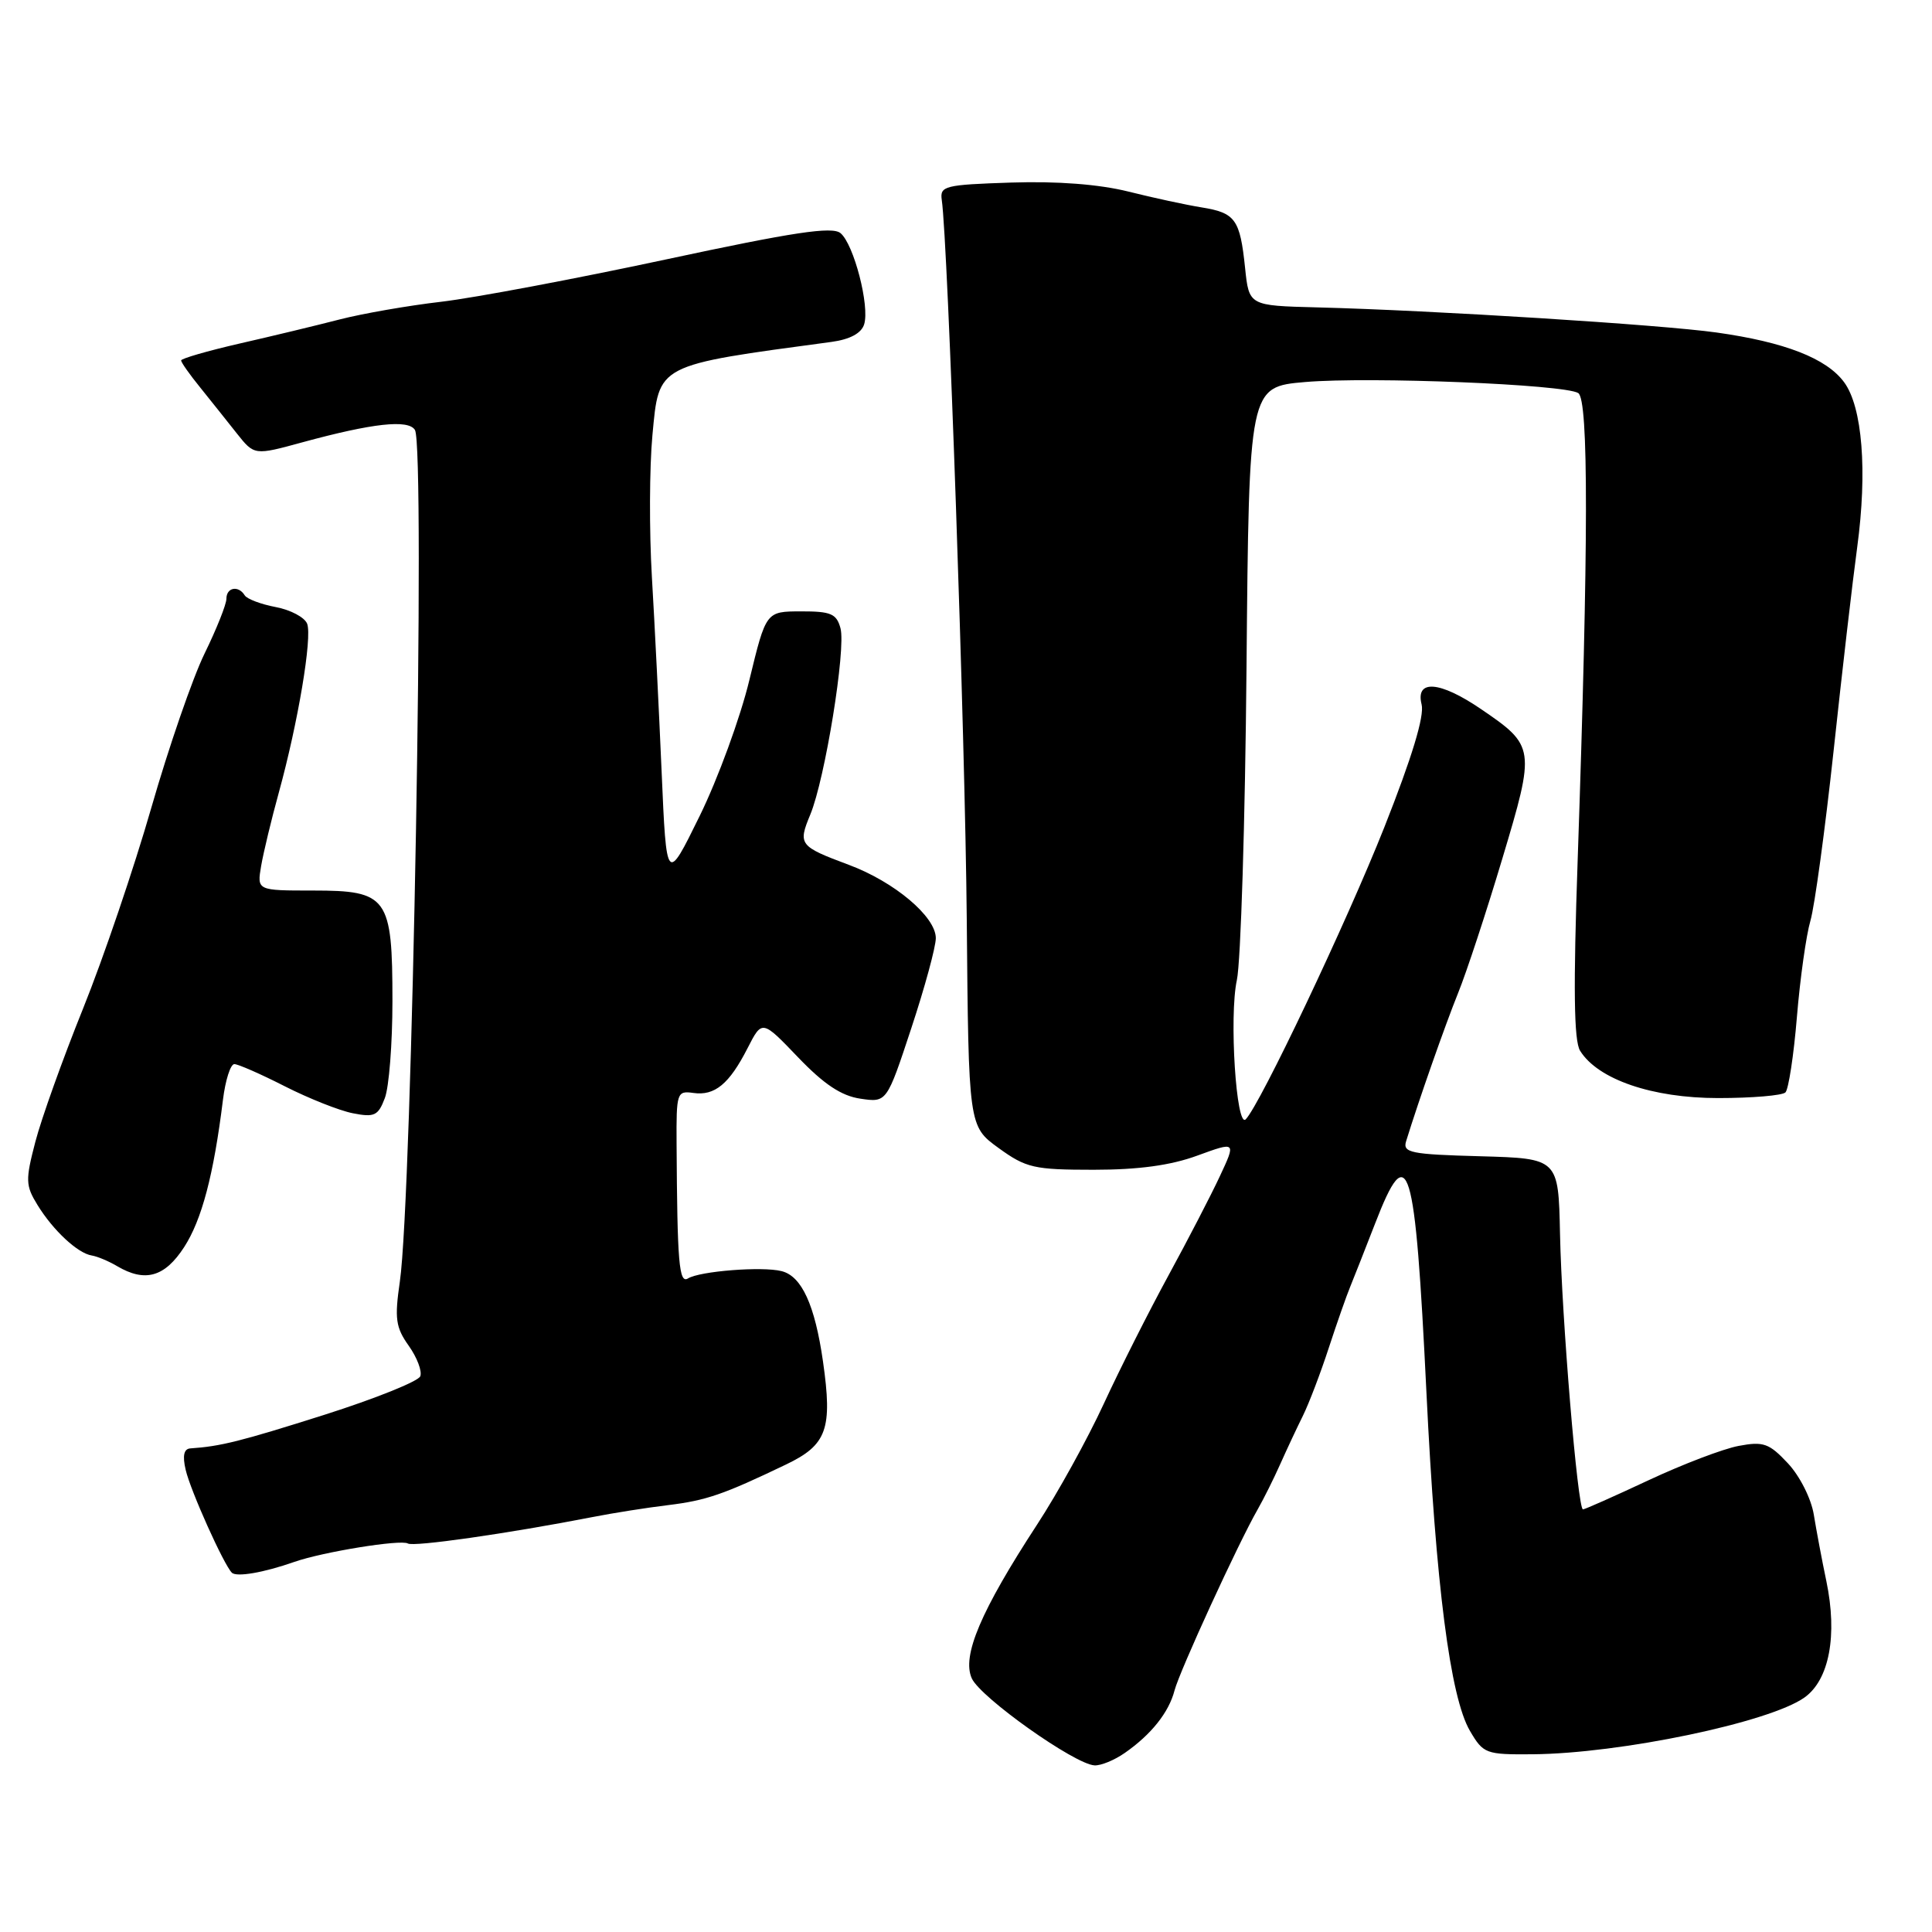 <?xml version="1.0" encoding="UTF-8" standalone="no"?>
<!DOCTYPE svg PUBLIC "-//W3C//DTD SVG 1.1//EN" "http://www.w3.org/Graphics/SVG/1.1/DTD/svg11.dtd" >
<svg xmlns="http://www.w3.org/2000/svg" xmlns:xlink="http://www.w3.org/1999/xlink" version="1.1" viewBox="0 0 256 256">
 <g >
 <path fill="currentColor"
d=" M 149.03 232.28 C 152.54 229.84 154.88 226.90 155.63 224.00 C 156.29 221.45 164.06 204.52 166.65 200.00 C 167.44 198.62 168.78 195.93 169.64 194.00 C 170.50 192.07 171.85 189.19 172.64 187.60 C 173.43 186.00 174.98 181.95 176.07 178.60 C 177.17 175.24 178.45 171.60 178.91 170.50 C 179.36 169.40 180.84 165.65 182.19 162.17 C 186.62 150.70 187.50 153.59 189.01 184.50 C 190.25 210.04 192.16 224.88 194.77 229.34 C 196.55 232.38 196.87 232.50 203.06 232.45 C 214.68 232.36 234.46 228.23 239.10 224.93 C 242.39 222.59 243.50 216.69 242.00 209.50 C 241.42 206.75 240.68 202.79 240.34 200.71 C 240.00 198.59 238.49 195.59 236.91 193.90 C 234.42 191.24 233.67 190.97 230.38 191.59 C 228.34 191.97 222.97 194.02 218.44 196.14 C 213.91 198.26 210.00 200.00 209.75 200.00 C 209.05 200.00 206.94 174.65 206.71 163.50 C 206.50 153.50 206.50 153.50 196.14 153.21 C 186.89 152.96 185.84 152.74 186.32 151.21 C 188.00 145.77 191.49 135.83 193.21 131.57 C 194.31 128.86 196.95 120.85 199.07 113.76 C 203.46 99.12 203.42 98.84 196.20 93.93 C 190.78 90.24 187.53 89.99 188.37 93.34 C 188.76 94.88 187.09 100.37 183.44 109.59 C 178.42 122.25 166.99 146.33 165.07 148.31 C 163.81 149.61 162.85 134.65 163.89 129.87 C 164.41 127.47 164.99 108.80 165.17 88.38 C 165.50 51.26 165.50 51.26 172.95 50.62 C 181.54 49.89 207.26 50.93 209.12 52.08 C 210.51 52.93 210.49 71.93 209.05 113.95 C 208.46 130.91 208.55 137.92 209.37 139.23 C 211.73 143.03 218.94 145.50 227.66 145.50 C 232.15 145.50 236.17 145.16 236.58 144.75 C 236.99 144.34 237.68 139.84 238.10 134.75 C 238.52 129.66 239.33 123.92 239.89 122.00 C 240.45 120.08 241.83 109.95 242.96 99.50 C 244.08 89.05 245.49 76.90 246.09 72.50 C 247.45 62.44 246.78 53.92 244.35 50.64 C 242.02 47.48 236.49 45.33 227.46 44.06 C 220.07 43.02 189.85 41.12 174.50 40.73 C 165.50 40.50 165.50 40.50 164.98 35.50 C 164.31 29.06 163.70 28.20 159.21 27.48 C 157.17 27.15 152.80 26.21 149.50 25.38 C 145.64 24.42 140.11 23.99 134.00 24.19 C 125.16 24.48 124.52 24.64 124.79 26.50 C 125.61 32.13 127.89 97.79 128.10 121.75 C 128.34 149.23 128.34 149.23 132.32 152.12 C 135.97 154.76 137.01 155.00 144.91 155.00 C 150.85 155.00 155.13 154.42 158.66 153.12 C 163.79 151.25 163.79 151.25 161.63 155.87 C 160.44 158.42 157.38 164.32 154.83 169.00 C 152.28 173.68 148.42 181.32 146.26 186.00 C 144.10 190.68 140.12 197.89 137.41 202.03 C 129.96 213.45 127.42 219.43 128.77 222.40 C 129.94 224.95 142.41 233.79 145.03 233.92 C 145.87 233.97 147.67 233.23 149.03 232.28 Z  M 39.00 206.96 C 42.80 205.63 53.12 203.96 54.04 204.52 C 54.80 204.99 67.25 203.21 78.50 201.02 C 81.25 200.48 85.75 199.77 88.50 199.44 C 93.58 198.82 95.85 198.04 104.14 194.06 C 109.58 191.46 110.33 189.36 109.05 180.40 C 107.98 172.92 106.23 169.09 103.56 168.43 C 100.99 167.78 92.73 168.43 91.16 169.40 C 89.97 170.13 89.74 167.30 89.65 151.50 C 89.61 144.80 89.70 144.51 91.86 144.82 C 94.71 145.23 96.63 143.64 99.06 138.88 C 100.98 135.12 100.98 135.12 105.74 140.09 C 109.17 143.67 111.48 145.21 114.00 145.58 C 117.50 146.10 117.50 146.10 120.75 136.25 C 122.54 130.84 124.00 125.46 124.00 124.31 C 124.00 121.46 118.51 116.84 112.46 114.59 C 105.90 112.14 105.72 111.91 107.37 107.93 C 109.32 103.22 112.11 86.01 111.37 83.25 C 110.85 81.32 110.10 81.00 106.13 81.01 C 101.50 81.02 101.50 81.02 99.30 90.09 C 98.10 95.08 95.13 103.19 92.71 108.12 C 88.31 117.08 88.31 117.08 87.67 102.29 C 87.32 94.16 86.74 82.54 86.38 76.47 C 86.02 70.40 86.05 61.94 86.45 57.66 C 87.34 48.18 86.83 48.45 110.21 45.30 C 112.62 44.97 114.13 44.16 114.50 42.99 C 115.27 40.58 113.14 32.36 111.37 30.89 C 110.27 29.98 105.15 30.75 88.23 34.38 C 76.28 36.94 62.90 39.46 58.50 39.98 C 54.10 40.49 48.02 41.55 45.00 42.33 C 41.98 43.11 36.01 44.55 31.75 45.52 C 27.49 46.50 24.00 47.51 24.00 47.76 C 24.00 48.02 25.14 49.64 26.54 51.36 C 27.93 53.09 30.11 55.82 31.38 57.43 C 33.70 60.35 33.70 60.35 40.10 58.60 C 49.39 56.07 54.10 55.55 54.98 56.97 C 56.38 59.23 54.62 158.57 52.98 169.83 C 52.27 174.72 52.43 175.89 54.16 178.32 C 55.26 179.87 55.95 181.69 55.69 182.36 C 55.44 183.03 49.71 185.33 42.98 187.47 C 31.87 190.99 29.23 191.65 25.23 191.92 C 24.37 191.97 24.16 192.88 24.60 194.75 C 25.23 197.50 29.63 207.29 30.72 208.39 C 31.34 209.00 34.93 208.39 39.00 206.96 Z  M 24.40 165.25 C 26.74 161.63 28.31 155.69 29.54 145.75 C 29.86 143.14 30.54 141.00 31.05 141.00 C 31.55 141.00 34.56 142.32 37.74 143.94 C 40.91 145.55 44.96 147.16 46.74 147.51 C 49.61 148.08 50.11 147.84 50.99 145.51 C 51.55 144.06 52.00 138.27 52.00 132.66 C 52.00 118.86 51.38 118.00 41.47 118.00 C 34.05 118.00 34.05 118.00 34.60 114.75 C 34.91 112.96 35.96 108.58 36.95 105.00 C 39.49 95.77 41.39 84.46 40.70 82.65 C 40.37 81.80 38.50 80.81 36.54 80.44 C 34.58 80.07 32.73 79.37 32.43 78.89 C 31.59 77.53 30.00 77.83 30.00 79.34 C 30.00 80.08 28.70 83.34 27.11 86.59 C 25.52 89.84 22.35 99.03 20.06 107.00 C 17.77 114.97 13.70 126.96 11.01 133.63 C 8.32 140.30 5.47 148.26 4.68 151.31 C 3.36 156.37 3.38 157.09 4.97 159.67 C 7.04 163.04 10.30 166.07 12.16 166.36 C 12.90 166.48 14.40 167.11 15.50 167.76 C 19.22 169.96 21.83 169.22 24.40 165.25 Z "/>
</g>
</svg>